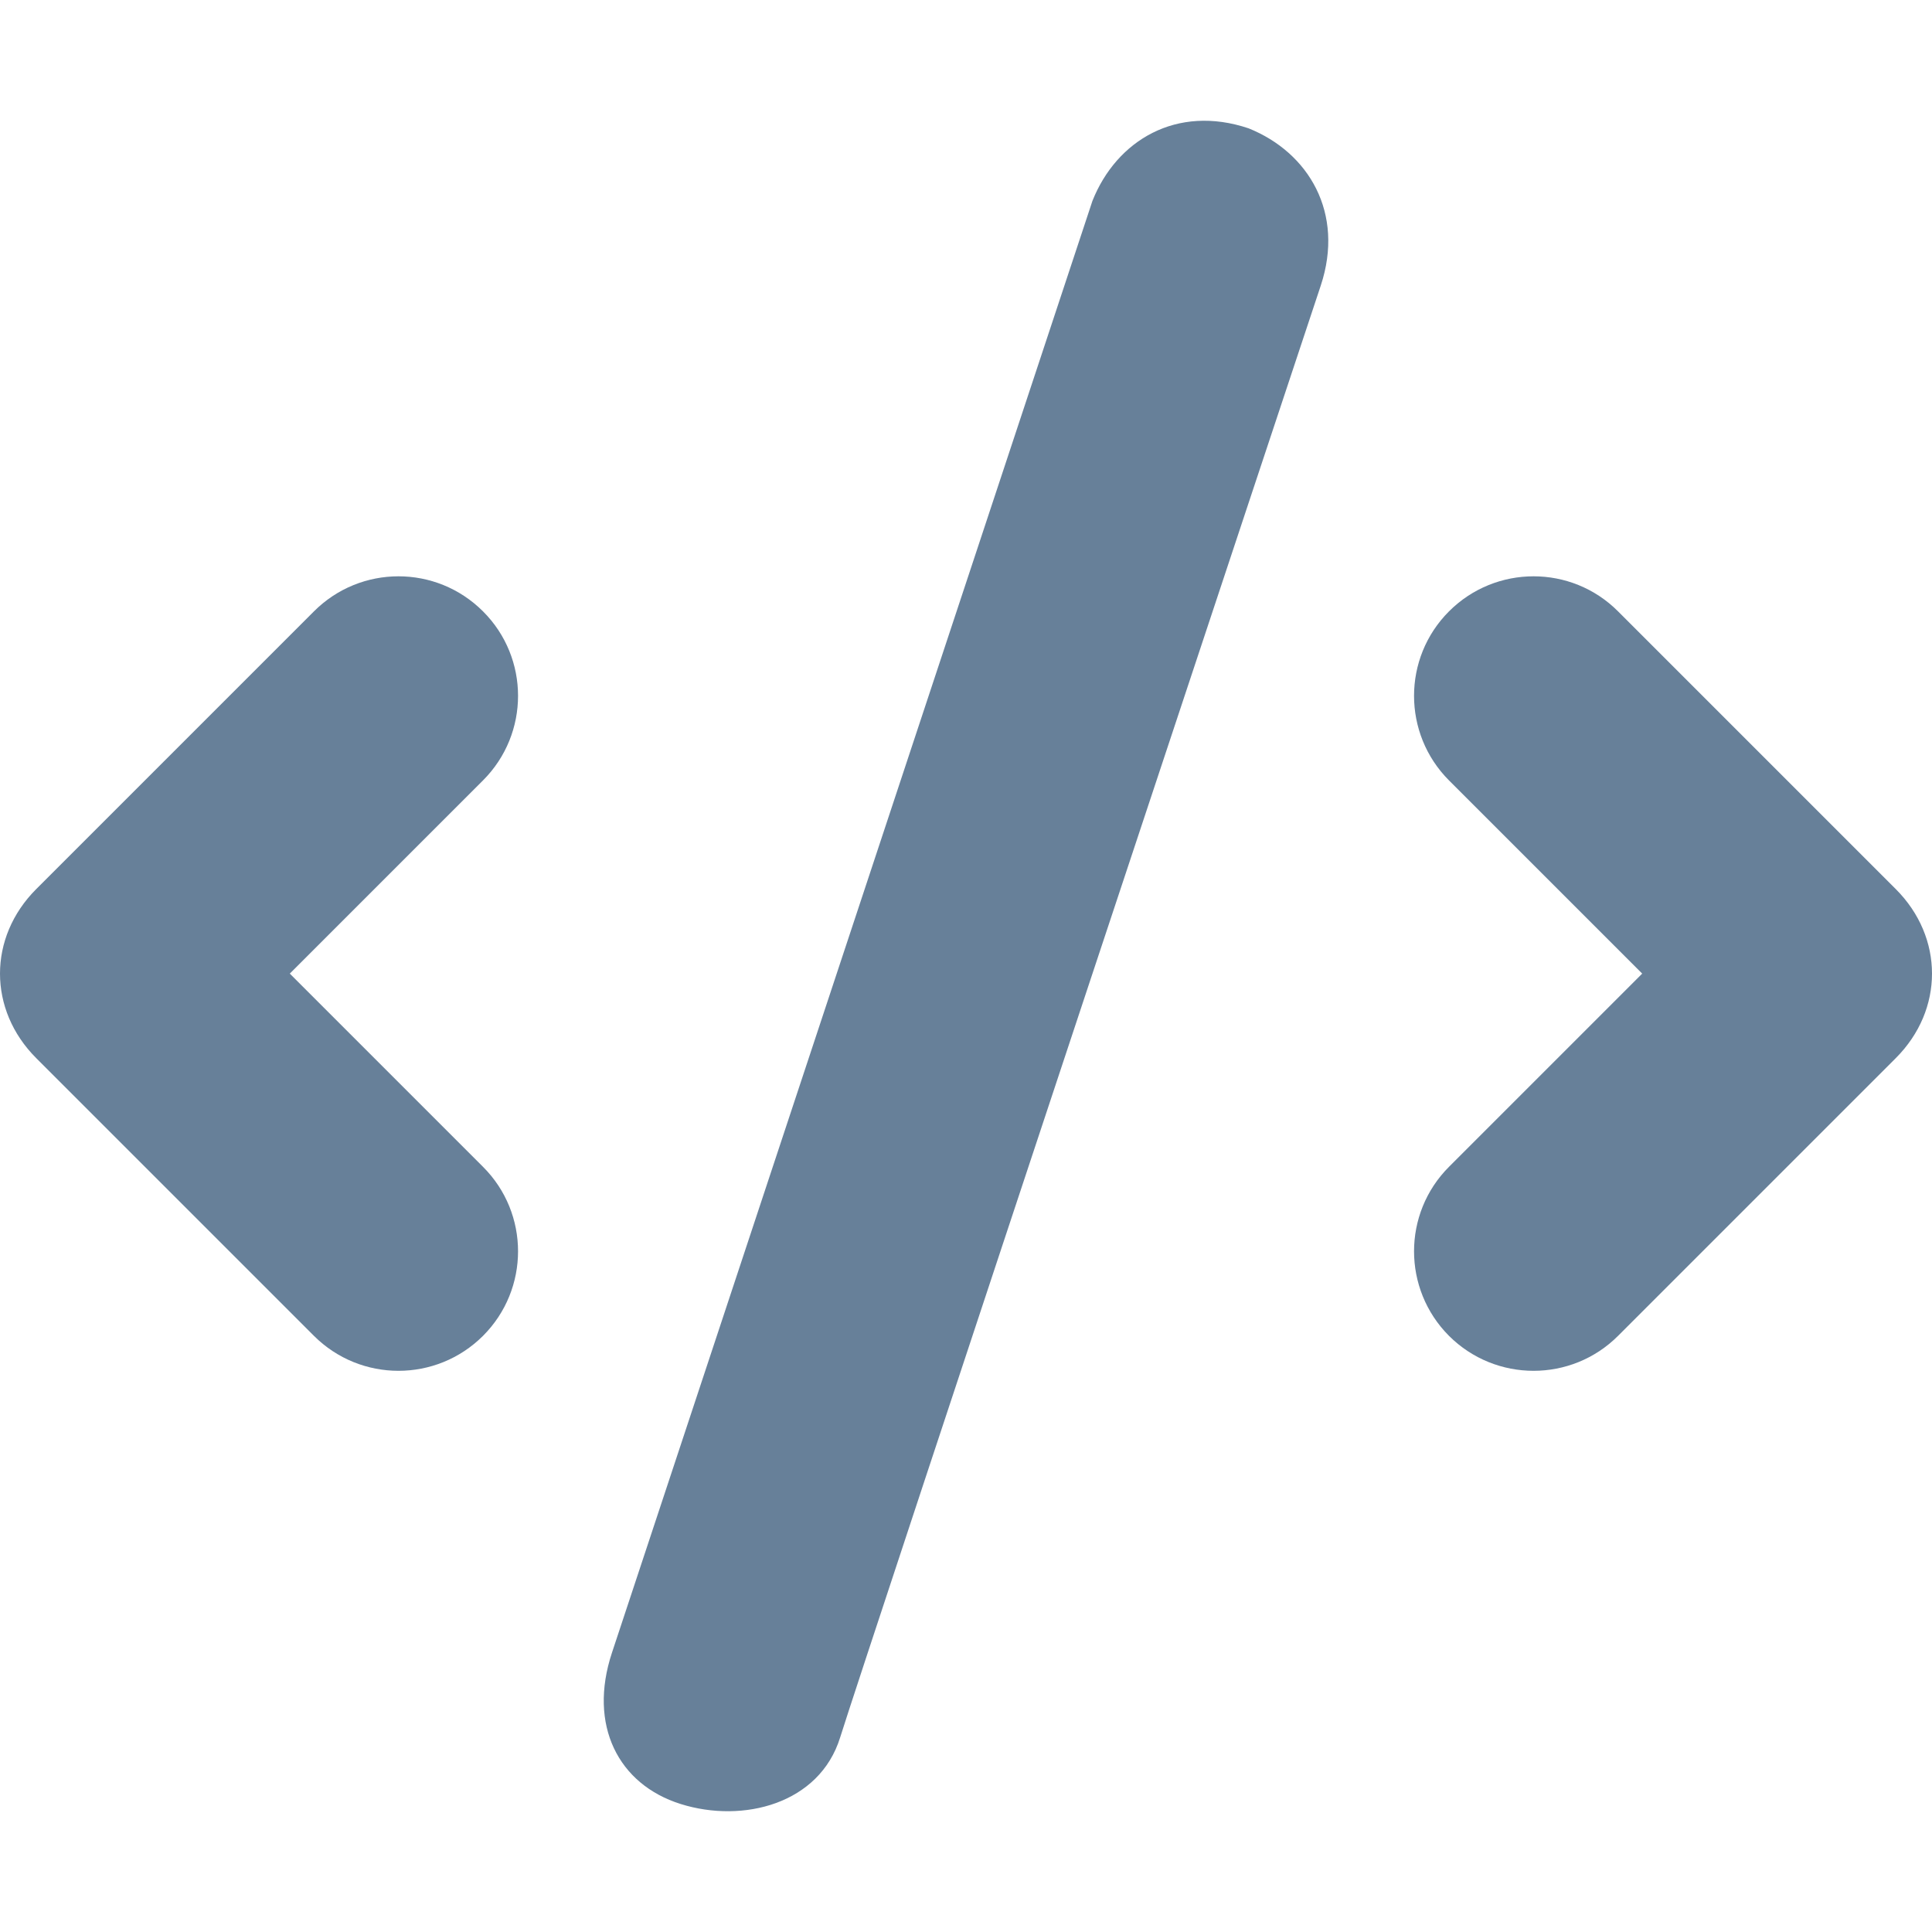 <svg width="16" height="16" viewBox="0 -1 16 16" fill="none" xmlns="http://www.w3.org/2000/svg">
<path fill-rule="evenodd" clip-rule="evenodd" d="M5.637 13.94C5.121 13.778 4.869 13.288 5.068 12.687L9.047 0.664C9.246 0.163 9.744 -0.138 10.341 0.063C10.838 0.263 11.137 0.764 10.938 1.365C10.938 1.365 7.129 12.835 6.958 13.388C6.787 13.94 6.153 14.102 5.637 13.94ZM13.4 10.063C13.014 10.449 12.387 10.449 12 10.063C11.614 9.676 11.614 9.049 12 8.663L13.6 7.063L12 5.463C11.614 5.076 11.614 4.449 12 4.063C12.387 3.676 13.014 3.676 13.4 4.063L15.7 6.363C16.1 6.763 16.1 7.363 15.7 7.763L13.4 10.063ZM4 10.063C3.613 10.449 2.987 10.449 2.6 10.063L0.3 7.763C-0.1 7.363 -0.1 6.763 0.3 6.363L2.6 4.063C2.987 3.676 3.613 3.676 4 4.063C4.387 4.449 4.387 5.076 4 5.463L2.4 7.063L4 8.663C4.387 9.049 4.387 9.676 4 10.063Z" fill="#678099"/>
</svg>
